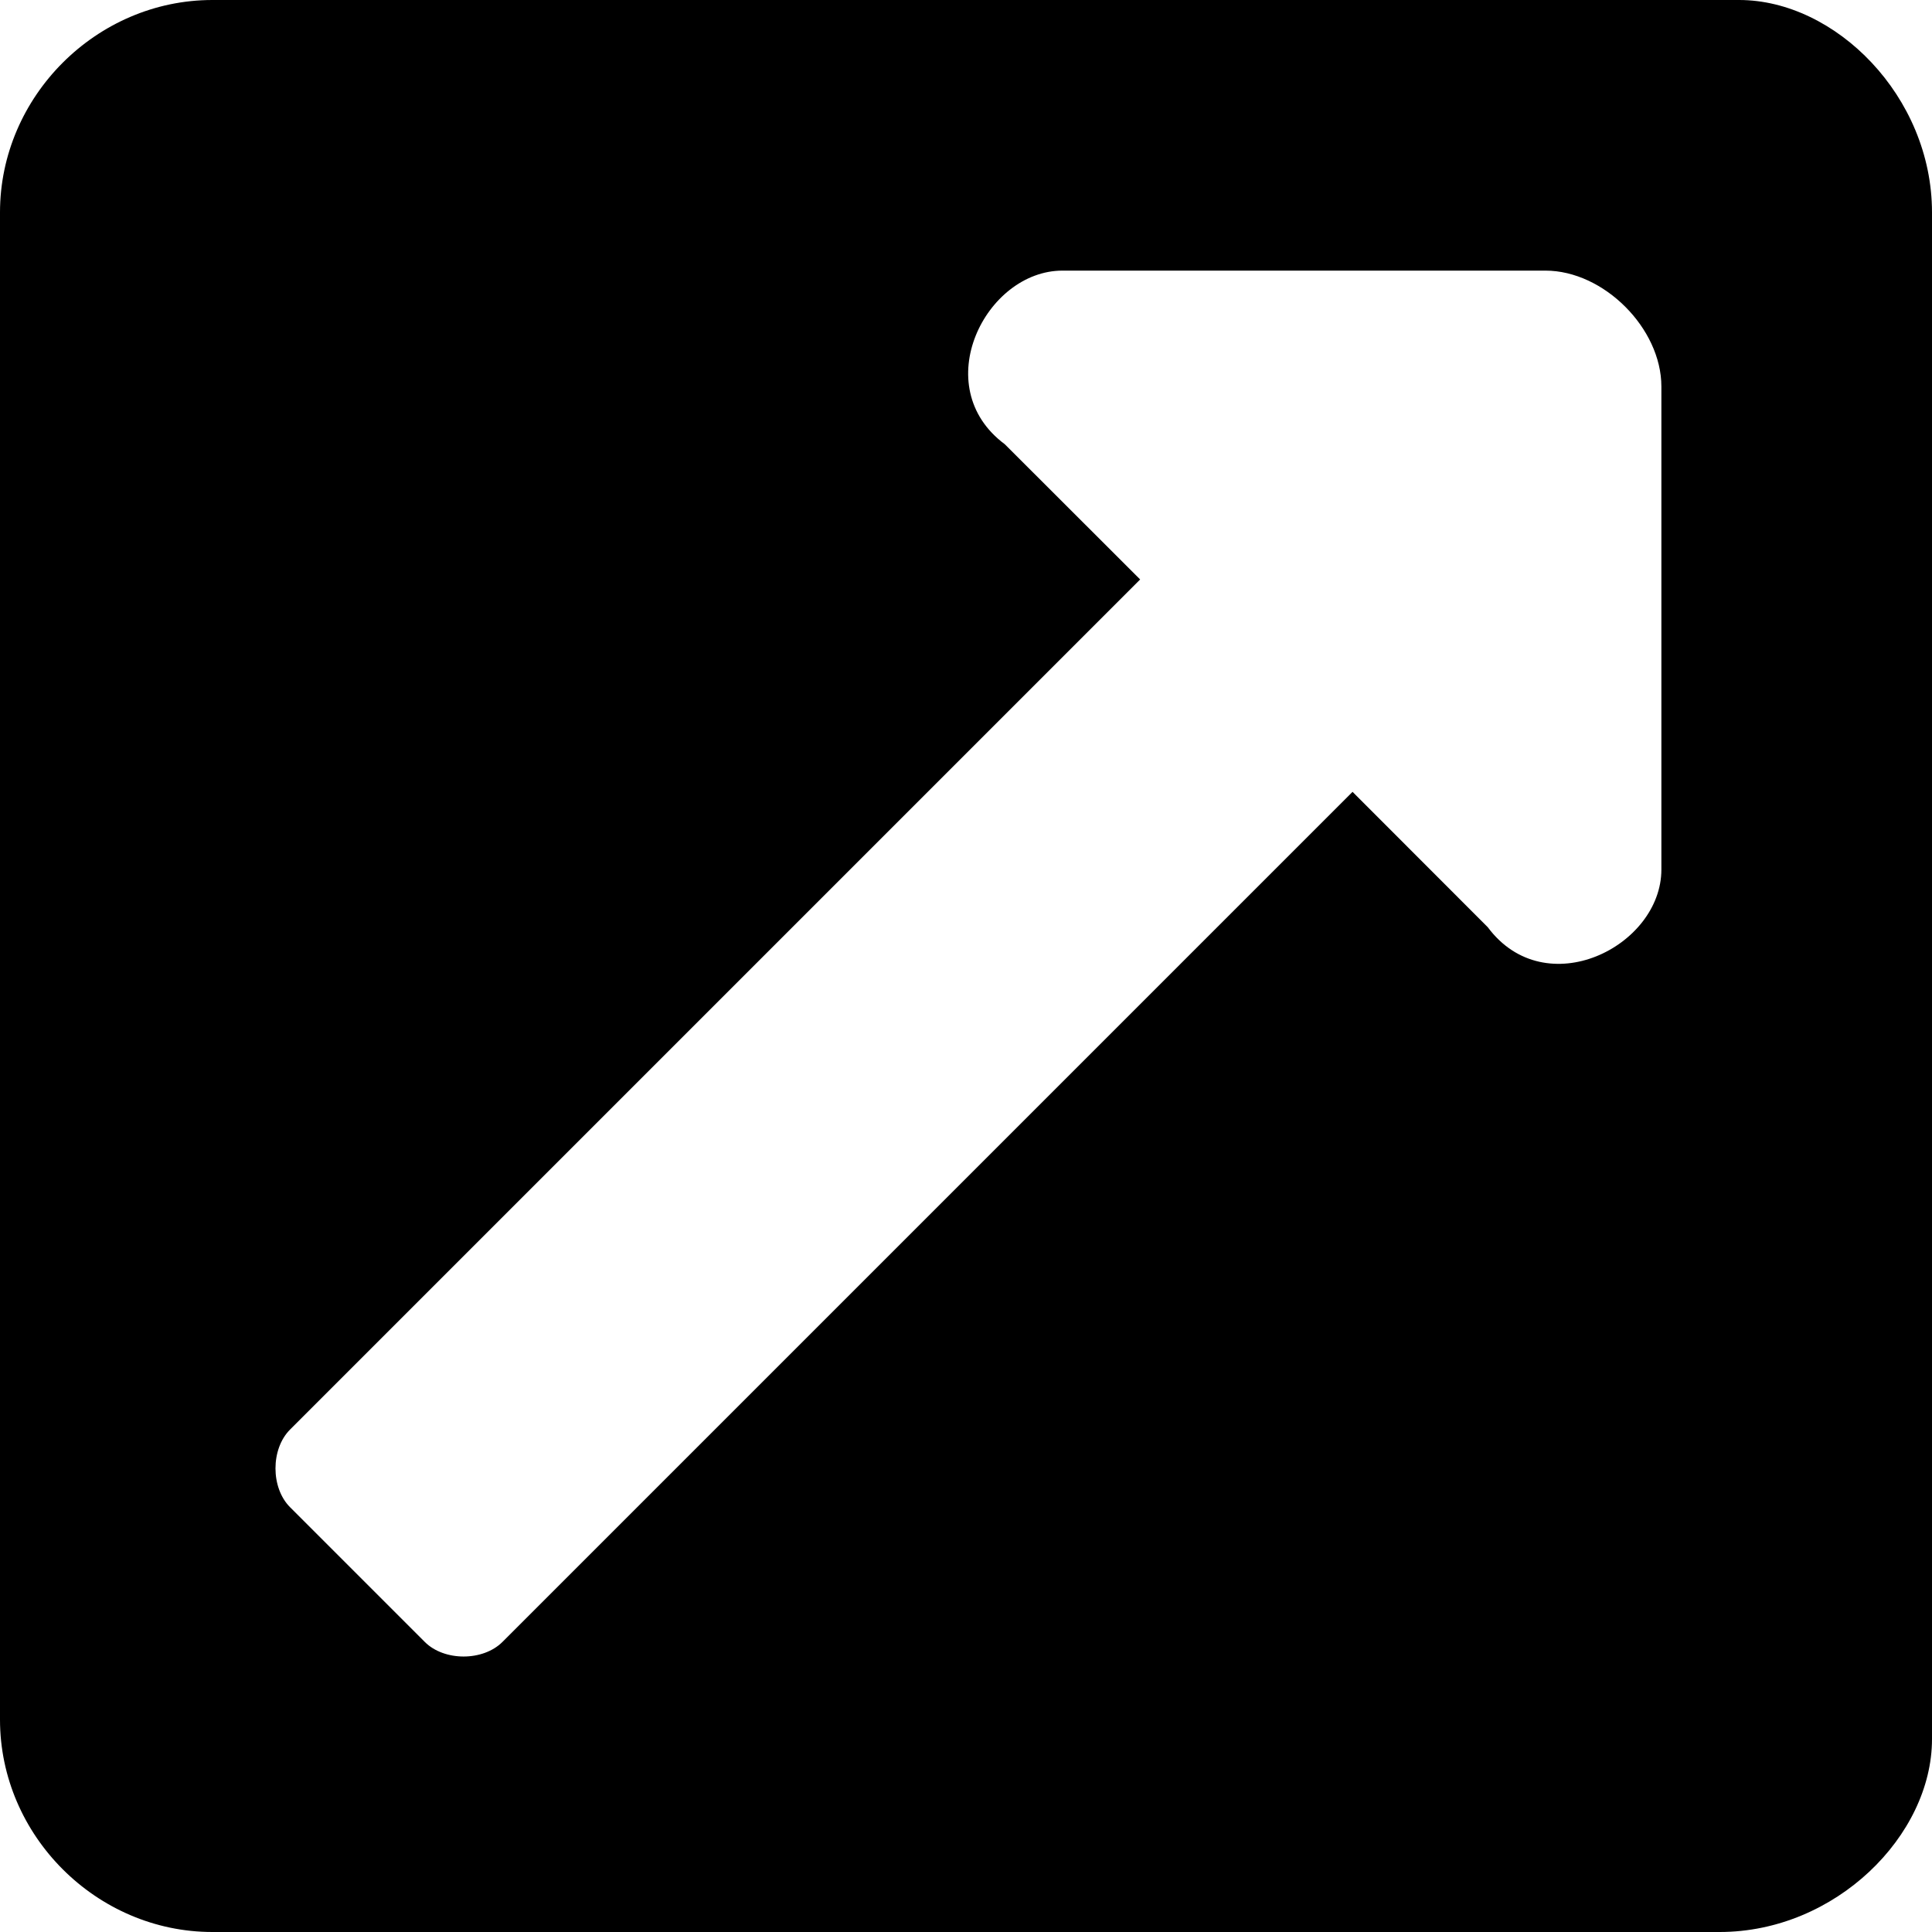 <svg width="14" height="14" viewBox="0 0 14 14" xmlns="http://www.w3.org/2000/svg">
  <path d="M14 1.539V12.602C14 13.301 13.301 14 12.461 14H1.539C0.699 14 0 13.301 0 12.461V1.539C0 0.699 0.699 0 1.539 0H12.602C13.301 0 14 0.699 14 1.539ZM11.199 1.961H7.699C7.141 1.961 6.719 2.801 7.281 3.219L8.262 4.199L2.102 10.359C1.961 10.5 1.961 10.781 2.102 10.922L3.078 11.898C3.219 12.039 3.5 12.039 3.641 11.898L9.801 5.738L10.781 6.719C11.199 7.281 12.039 6.859 12.039 6.301V2.801C12.039 2.379 11.621 1.961 11.199 1.961Z"
    fill="inherit" />
</svg>
